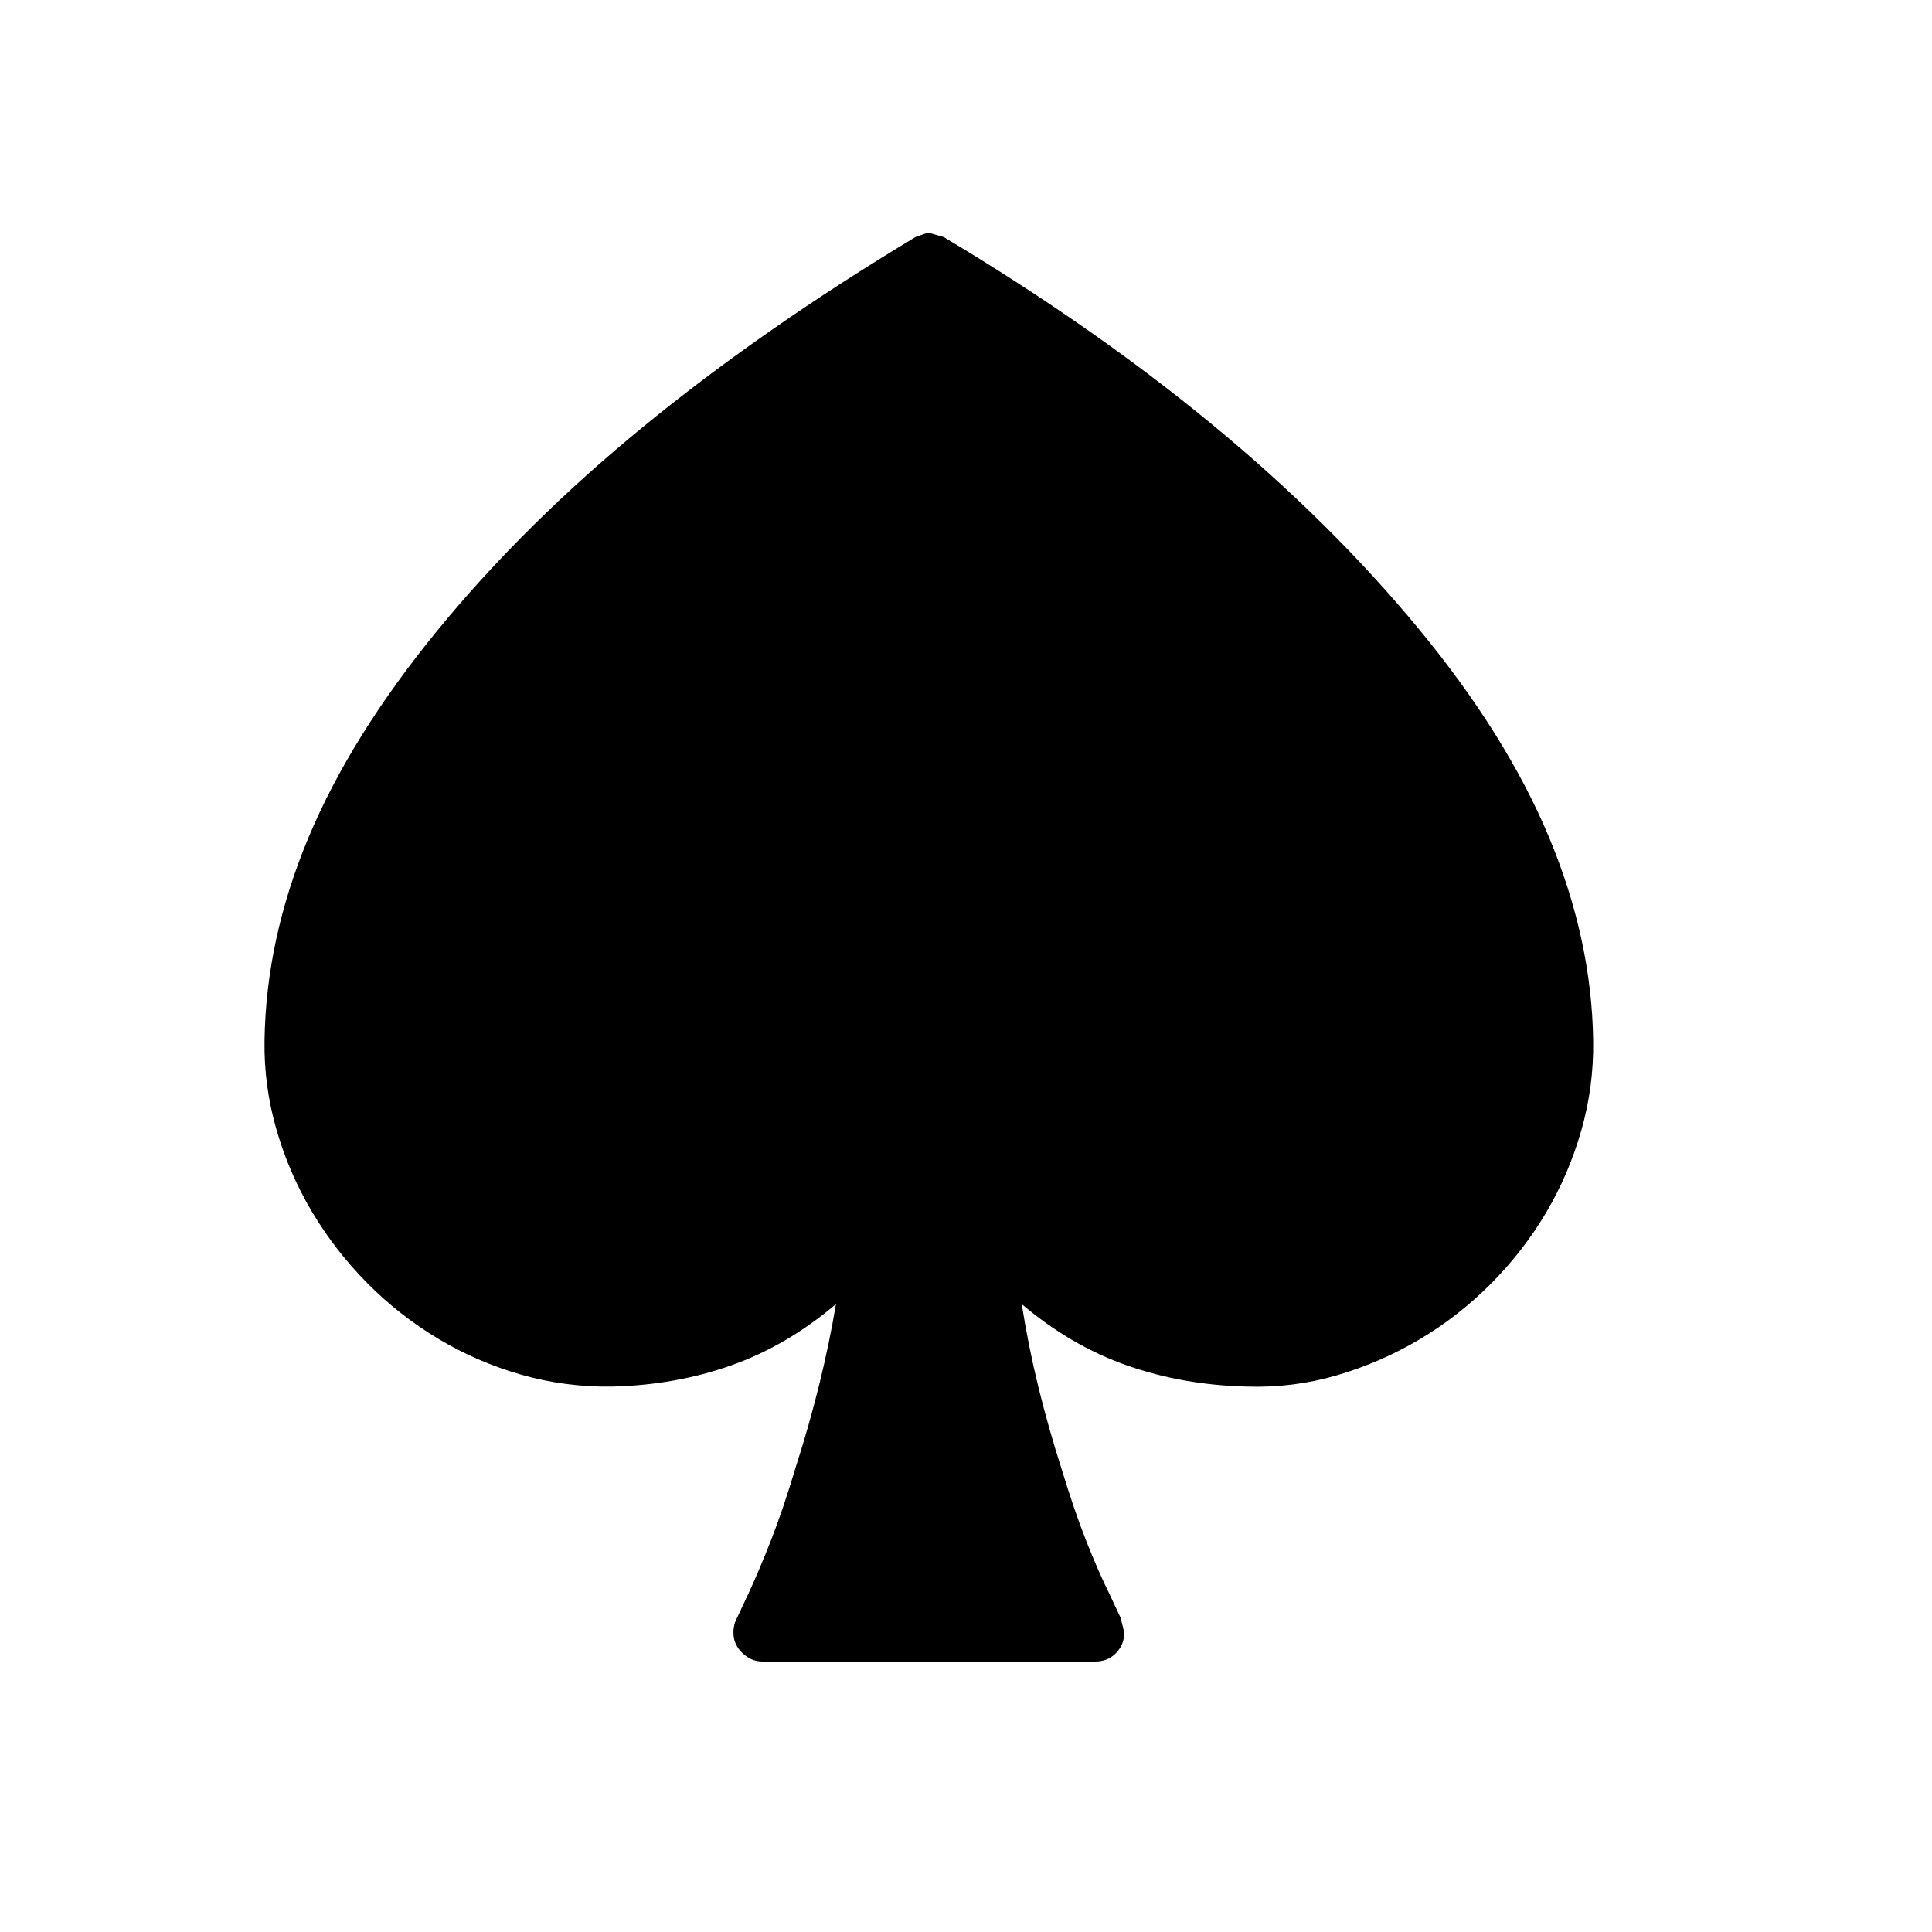 <svg xmlns="http://www.w3.org/2000/svg"
    viewBox="0 0 2600 2600">
  <!--
Digitized data copyright © 2011, Google Corporation.
Android is a trademark of Google and may be registered in certain jurisdictions.
Licensed under the Apache License, Version 2.0
http://www.apache.org/licenses/LICENSE-2.0
  -->
<path d="M2144 1400L2144 1400Q2145 1462 2128 1521.5 2111 1581 2080 1633 2049 1685 2005.5 1728.5 1962 1772 1909.5 1803 1857 1834 1798.5 1851 1740 1868 1678 1866L1678 1866Q1592 1864 1516.5 1837.5 1441 1811 1375 1755L1375 1755Q1384 1812 1397.5 1867 1411 1922 1429 1978L1429 1978Q1446 2034 1462.5 2075.5 1479 2117 1493 2145L1493 2145 1508 2177 1513 2197Q1513 2213 1502 2224.5 1491 2236 1474 2236L1474 2236 1026 2236Q1011 2236 999 2224.5 987 2213 987 2197L987 2197Q987 2186 992 2177L992 2177 1007 2145Q1021 2115 1037.5 2073 1054 2031 1071 1974L1071 1974Q1107 1862 1125 1755L1125 1755Q1059 1811 984 1837.5 909 1864 824 1866L824 1866Q761 1867 701.5 1850 642 1833 589.5 1801.5 537 1770 494 1726.5 451 1683 420 1631 389 1579 372 1520 355 1461 356 1400L356 1400Q358 1264 415 1127.5 472 991 589 848L589 848Q706 705 866 574 1026 443 1232 319L1232 319 1249 313 1270 319Q1673 560 1909 846L1909 846Q2027 989 2084.5 1126.5 2142 1264 2144 1400Z"/>
</svg>